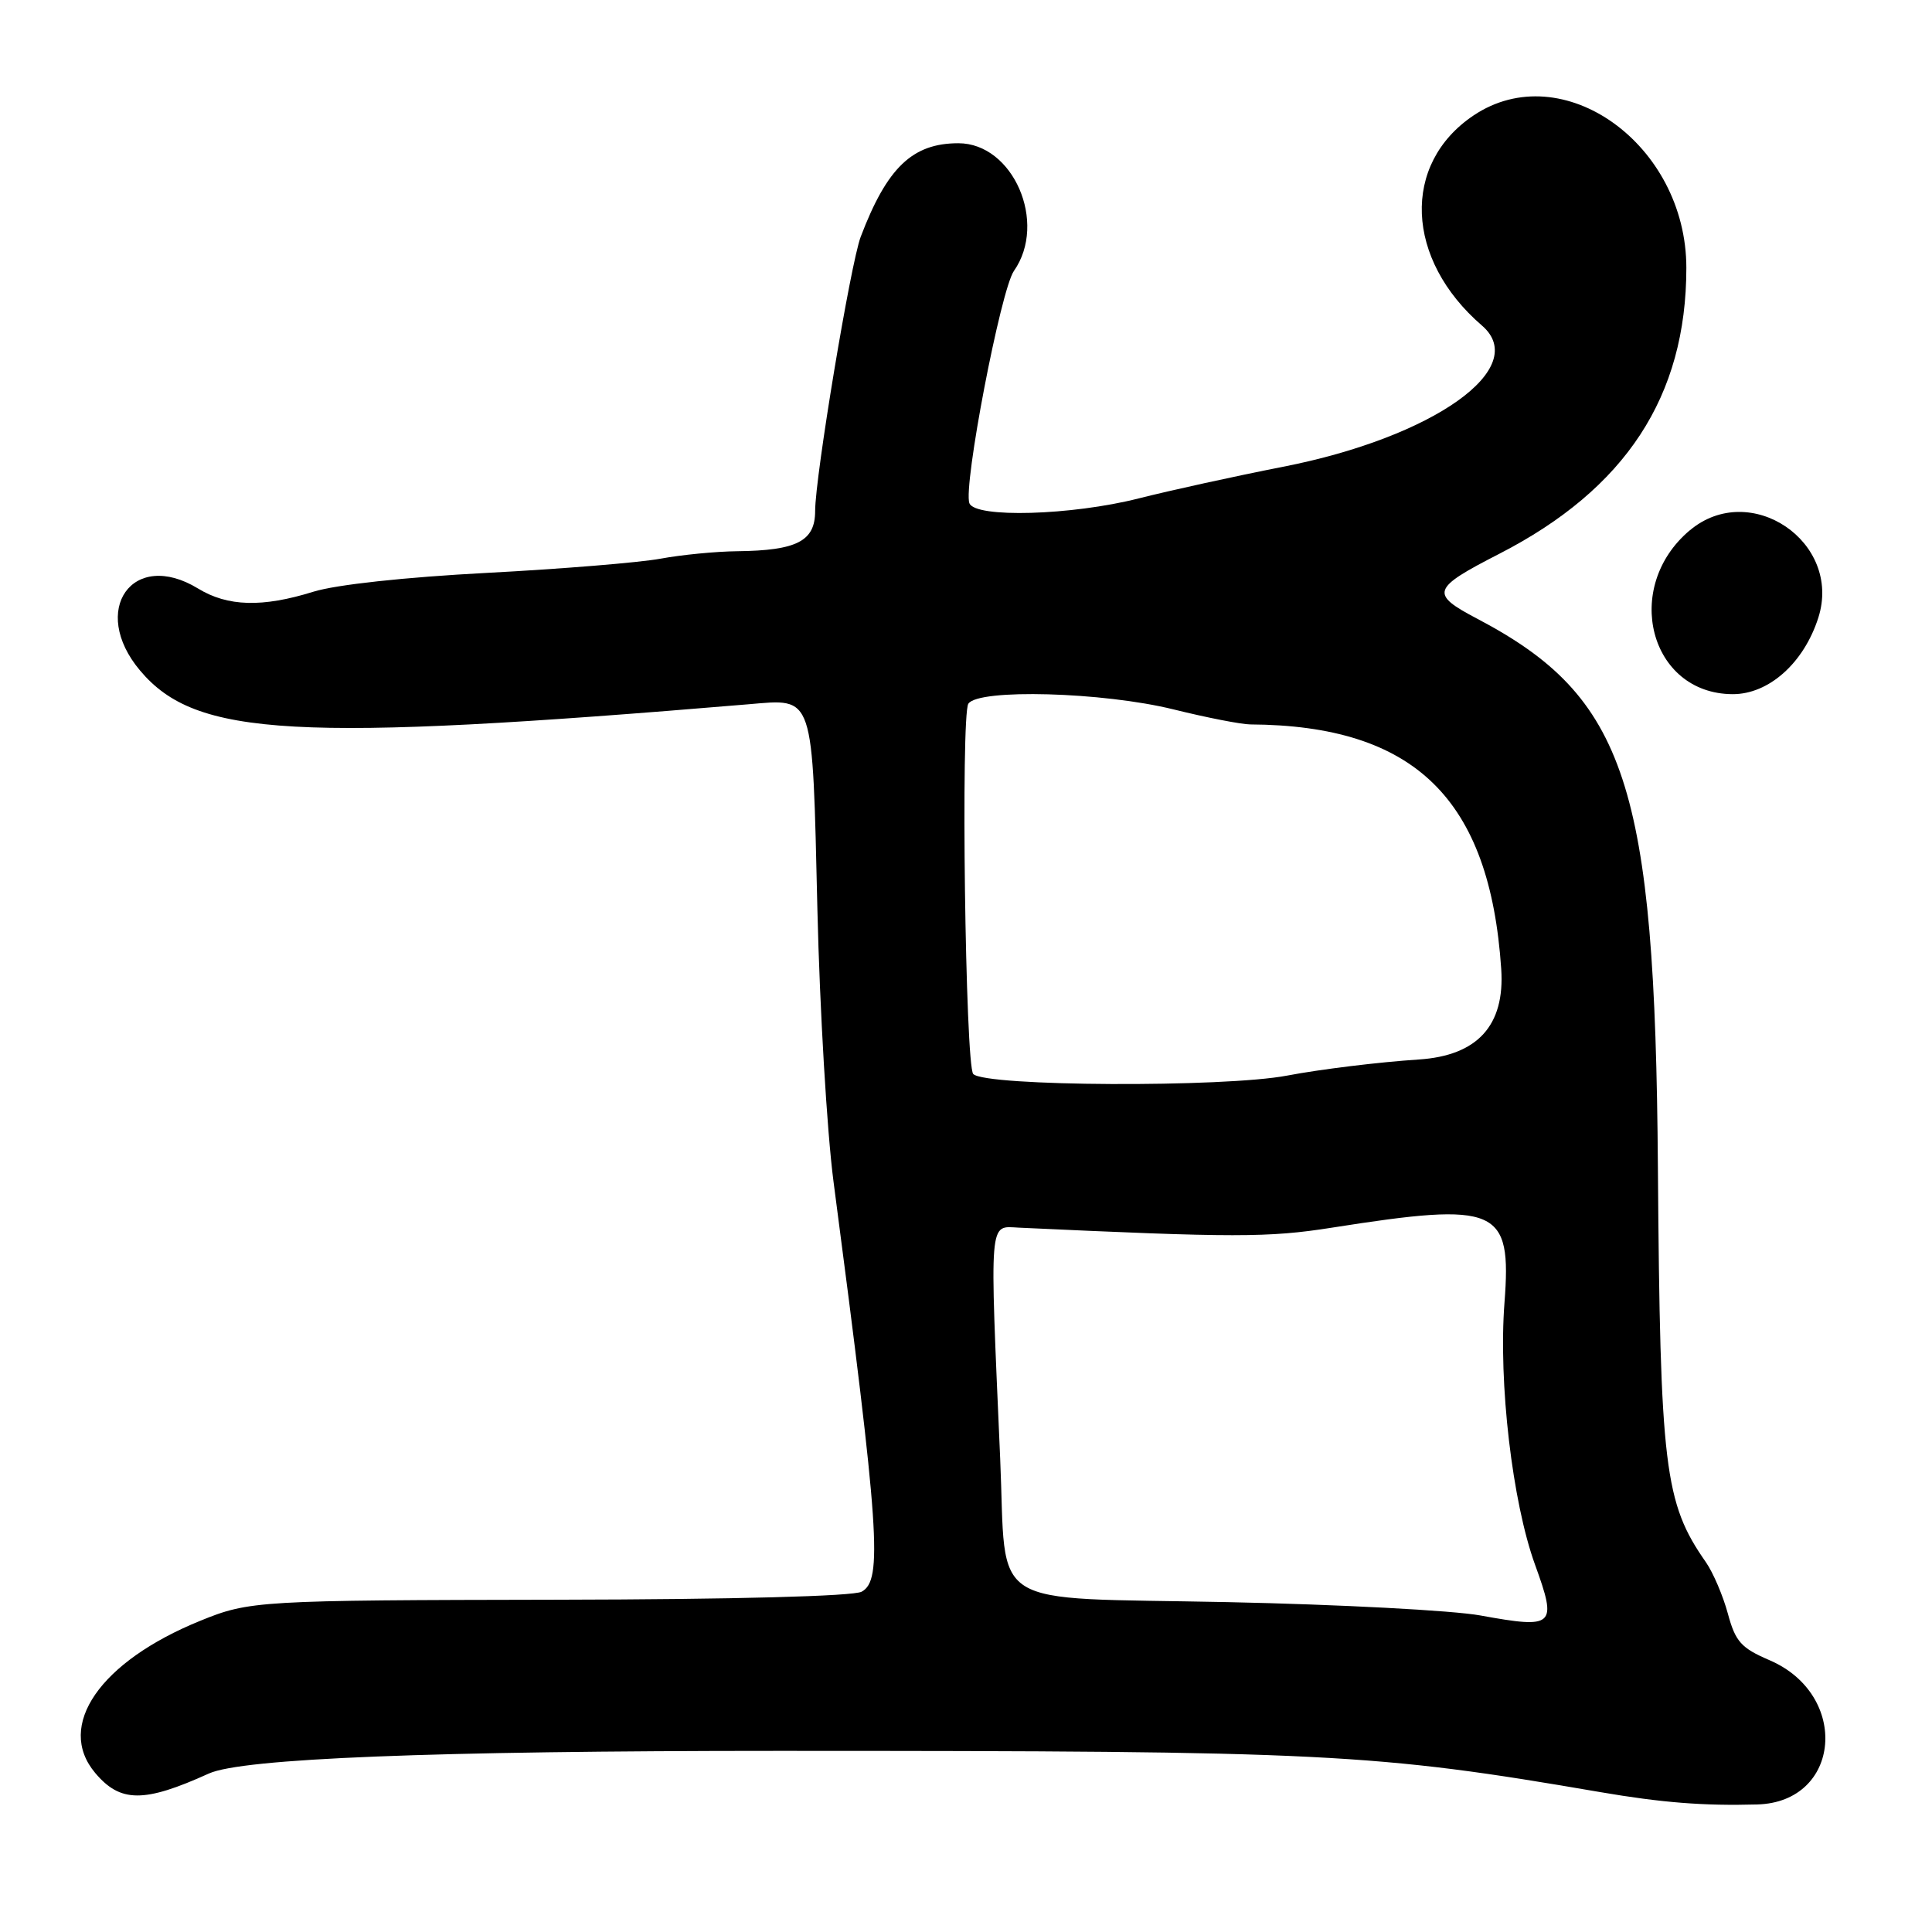 <?xml version="1.0" encoding="UTF-8"?>
<svg id="Layer_1" data-name="Layer 1" xmlns="http://www.w3.org/2000/svg" viewBox="0 0 256 256">
  <path d="M223.88,70.29c-8.96,7.57-5.28,21.63,5.68,21.69,4.8.03,9.46-4.12,11.38-10.14,3.19-10.02-9.04-18.31-17.05-11.55Z"/>
  <path d="M234.44,219.97c-3.73-1.6-4.49-2.45-5.49-6.16-.64-2.36-1.95-5.43-2.91-6.81-5.5-7.86-6.06-12.51-6.36-52.33-.37-50.67-4.21-62.31-23.93-72.68-6.3-3.31-6.07-4,2.88-8.59,16.79-8.61,24.82-20.88,24.82-37.91,0-16.37-16.4-28.11-28.2-20.19-9.57,6.43-9.06,19.07,1.12,27.84,6.52,5.62-6.42,14.8-26.36,18.71-6.33,1.24-14.93,3.13-19.12,4.19-8.9,2.26-21.68,2.63-22.44.64-.85-2.21,4.15-28.28,5.9-30.78,4.48-6.4-.1-16.92-7.36-16.92-6.09,0-9.45,3.22-12.94,12.39-1.34,3.53-6.04,31.8-6.04,36.35,0,3.98-2.42,5.23-10.32,5.32-2.85.03-7.43.48-10.18.99-2.75.51-13.1,1.36-23,1.88-10.84.57-19.99,1.56-23,2.5-6.74,2.1-11.35,1.97-15.27-.43-8.66-5.28-14.42,2.87-7.68,10.87,7.4,8.8,20.42,9.52,80.61,4.47,8.78-.74,8.46-1.67,9.14,27.21.31,13.22,1.27,29.42,2.13,36,6.1,46.42,6.54,52.87,3.73,54.38-1.12.6-16.93,1.02-40.16,1.06-39.86.07-40.94.13-47.49,2.8-13.28,5.4-19.16,13.91-13.91,20.15,3.33,3.96,6.47,3.98,15.07.08q6.62-3,75.41-3c72.66,0,78.95.31,108.93,5.46,8.17,1.4,13.71,1.84,20.83,1.64,11.11-.31,12.31-14.53,1.61-19.12ZM128.31,93.25c1.3-2.02,17.84-1.56,27.19.75,4.4,1.09,8.97,1.98,10.16,1.99,21.77.12,31.75,9.84,33.26,32.41q.75,11.23-10.94,11.99c-5.24.34-13.07,1.3-17.42,2.13-8.37,1.6-40.04,1.45-41.6-.21-1.05-1.11-1.66-47.5-.65-49.06ZM196.18,214.06c-3.67-.67-18.74-1.46-33.49-1.77-32.42-.67-29.28,1.31-30.16-19-1.41-32.27-1.53-30.81,2.47-30.62,28.58,1.33,33.08,1.33,41.5,0,22.02-3.46,23.82-2.67,22.85,9.97-.81,10.56,1.04,26.39,4.05,34.69,2.96,8.17,2.59,8.51-7.23,6.73Z"/>
</svg>